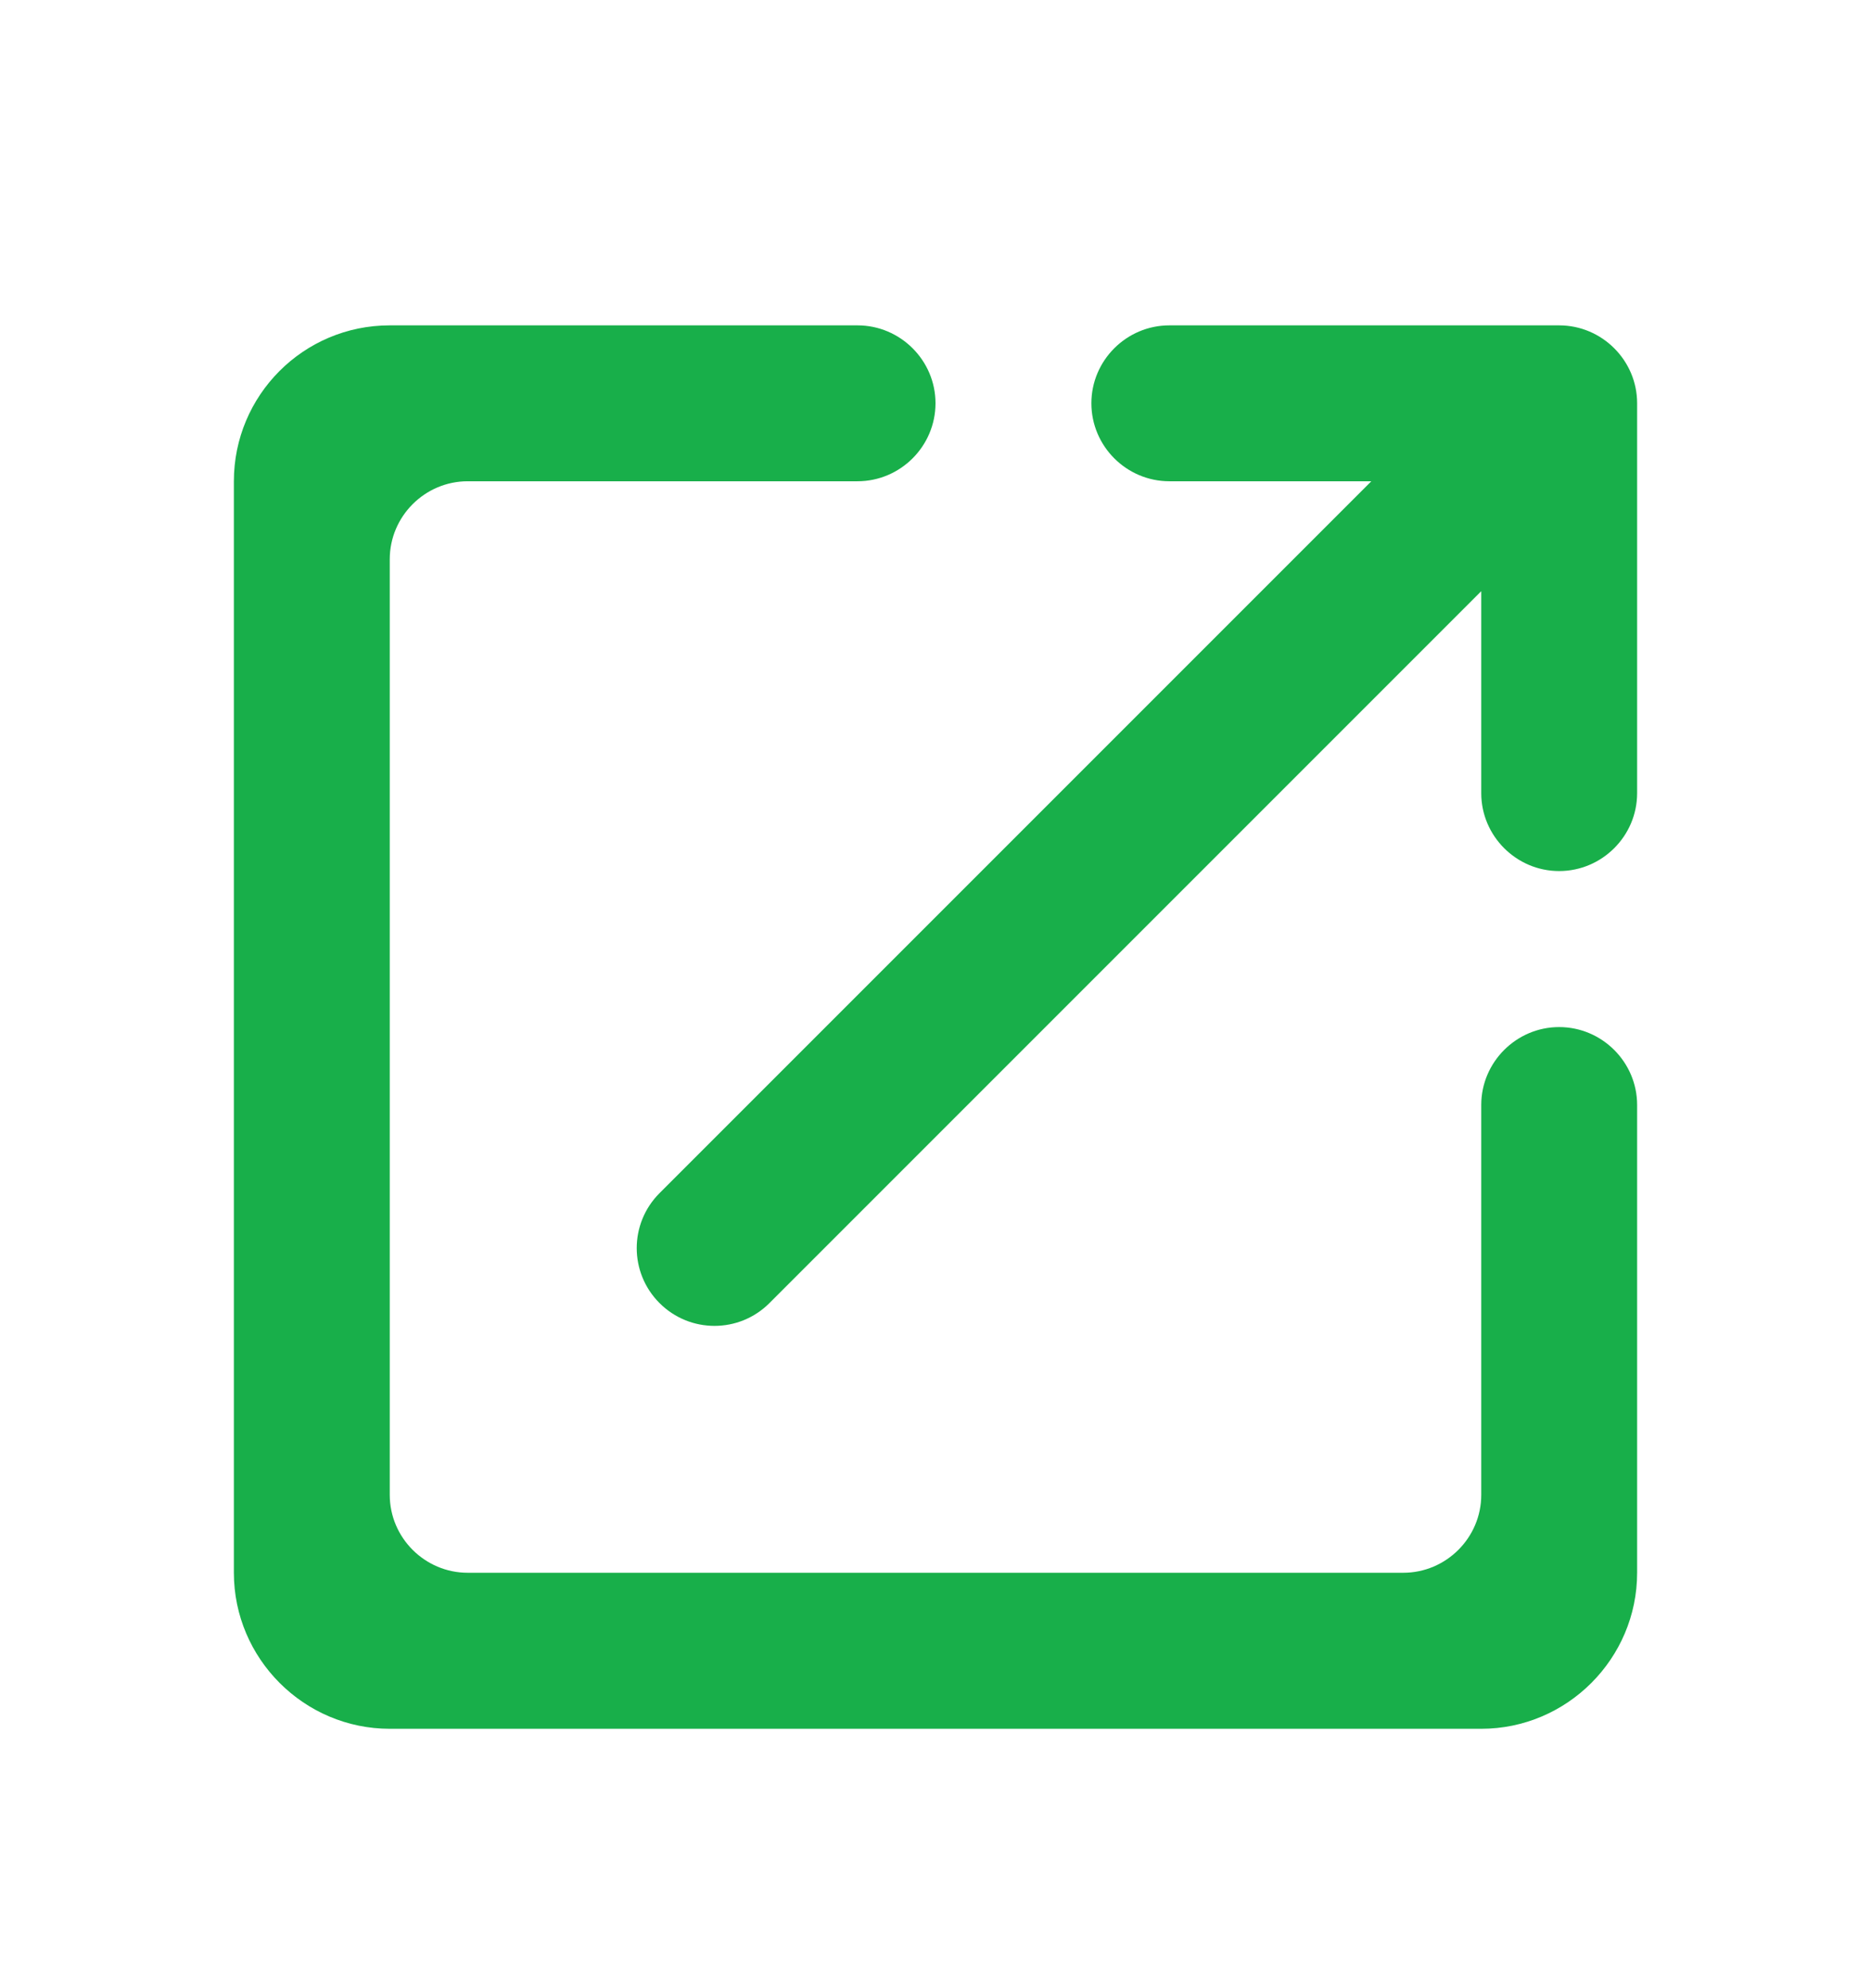 <svg width="16" height="17" viewBox="0 0 16 17" fill="none" xmlns="http://www.w3.org/2000/svg">
<path d="M12 13.448H4C3.633 13.448 3.333 13.148 3.333 12.782V4.782C3.333 4.415 3.633 4.115 4 4.115H7.333C7.7 4.115 8 3.815 8 3.448C8 3.082 7.7 2.782 7.333 2.782H3.333C2.593 2.782 2 3.382 2 4.115V13.448C2 14.182 2.6 14.782 3.333 14.782H12.667C13.4 14.782 14 14.182 14 13.448V9.448C14 9.082 13.7 8.782 13.333 8.782C12.967 8.782 12.667 9.082 12.667 9.448V12.782C12.667 13.148 12.367 13.448 12 13.448ZM9.333 3.448C9.333 3.815 9.633 4.115 10 4.115H11.727L5.64 10.202C5.38 10.462 5.38 10.882 5.64 11.142C5.9 11.402 6.32 11.402 6.58 11.142L12.667 5.055V6.782C12.667 7.148 12.967 7.448 13.333 7.448C13.7 7.448 14 7.148 14 6.782V3.448C14 3.082 13.7 2.782 13.333 2.782H10C9.633 2.782 9.333 3.082 9.333 3.448Z" fill="#18AF4A"/>
</svg>

